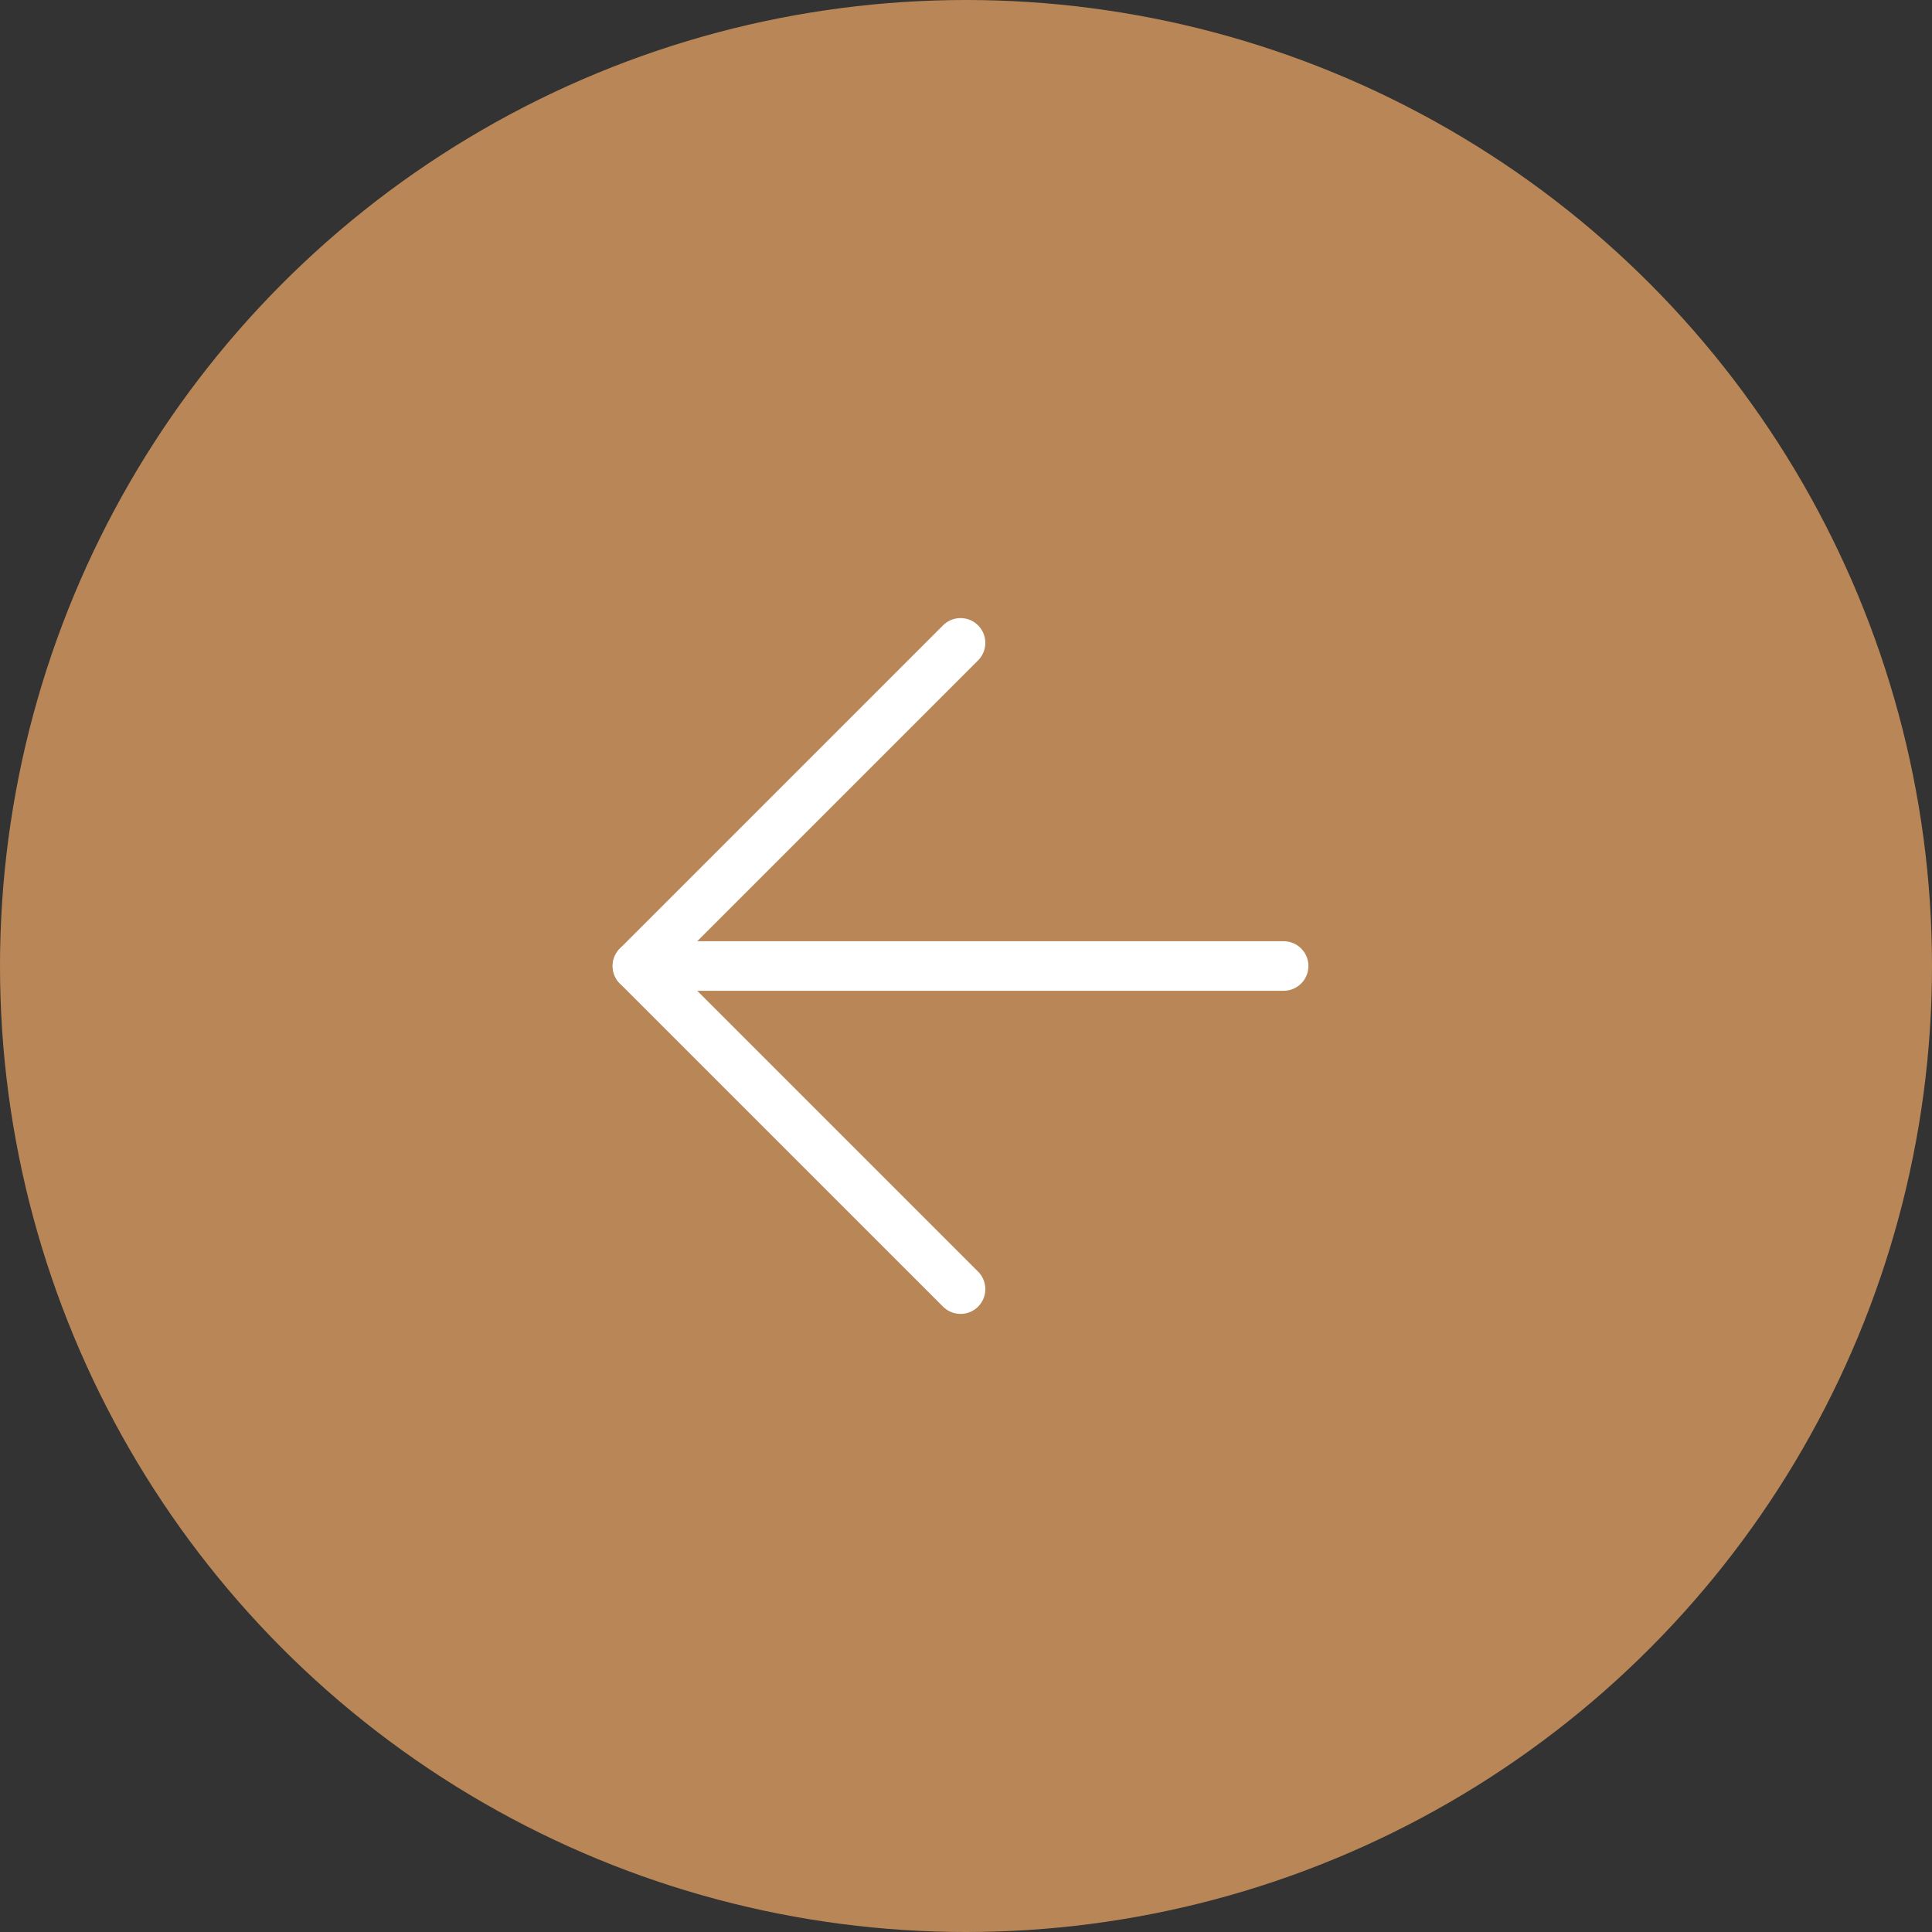 <svg xmlns="http://www.w3.org/2000/svg" width="39" height="39" viewBox="0 0 39 39">
  <rect x="0" y="0" width="39" height="39" fill="#333333" stroke="none"/>
  <g id="Group_1635" data-name="Group 1635" transform="translate(0.275 0.385)">
    <circle id="Ellipse_250" data-name="Ellipse 250" cx="19.5" cy="19.5" r="19.5" transform="translate(-0.275 -0.385)" fill="#b98757"/>
    <g id="Icon_feather-arrow-right" data-name="Icon feather-arrow-right" transform="translate(12.592 12.592)">
      <path id="Path_16236" data-name="Path 16236" d="M20.545,18H7.5" transform="translate(-7.5 -11.477)" fill="none" stroke="#fff" stroke-linecap="round" stroke-linejoin="round" stroke-width="1"/>
      <path id="Path_16237" data-name="Path 16237" d="M24.523,7.5,18,14.023l6.523,6.523" transform="translate(-18 -7.5)" fill="none" stroke="#fff" stroke-linecap="round" stroke-linejoin="round" stroke-width="1"/>
    </g>
  </g>
</svg>
